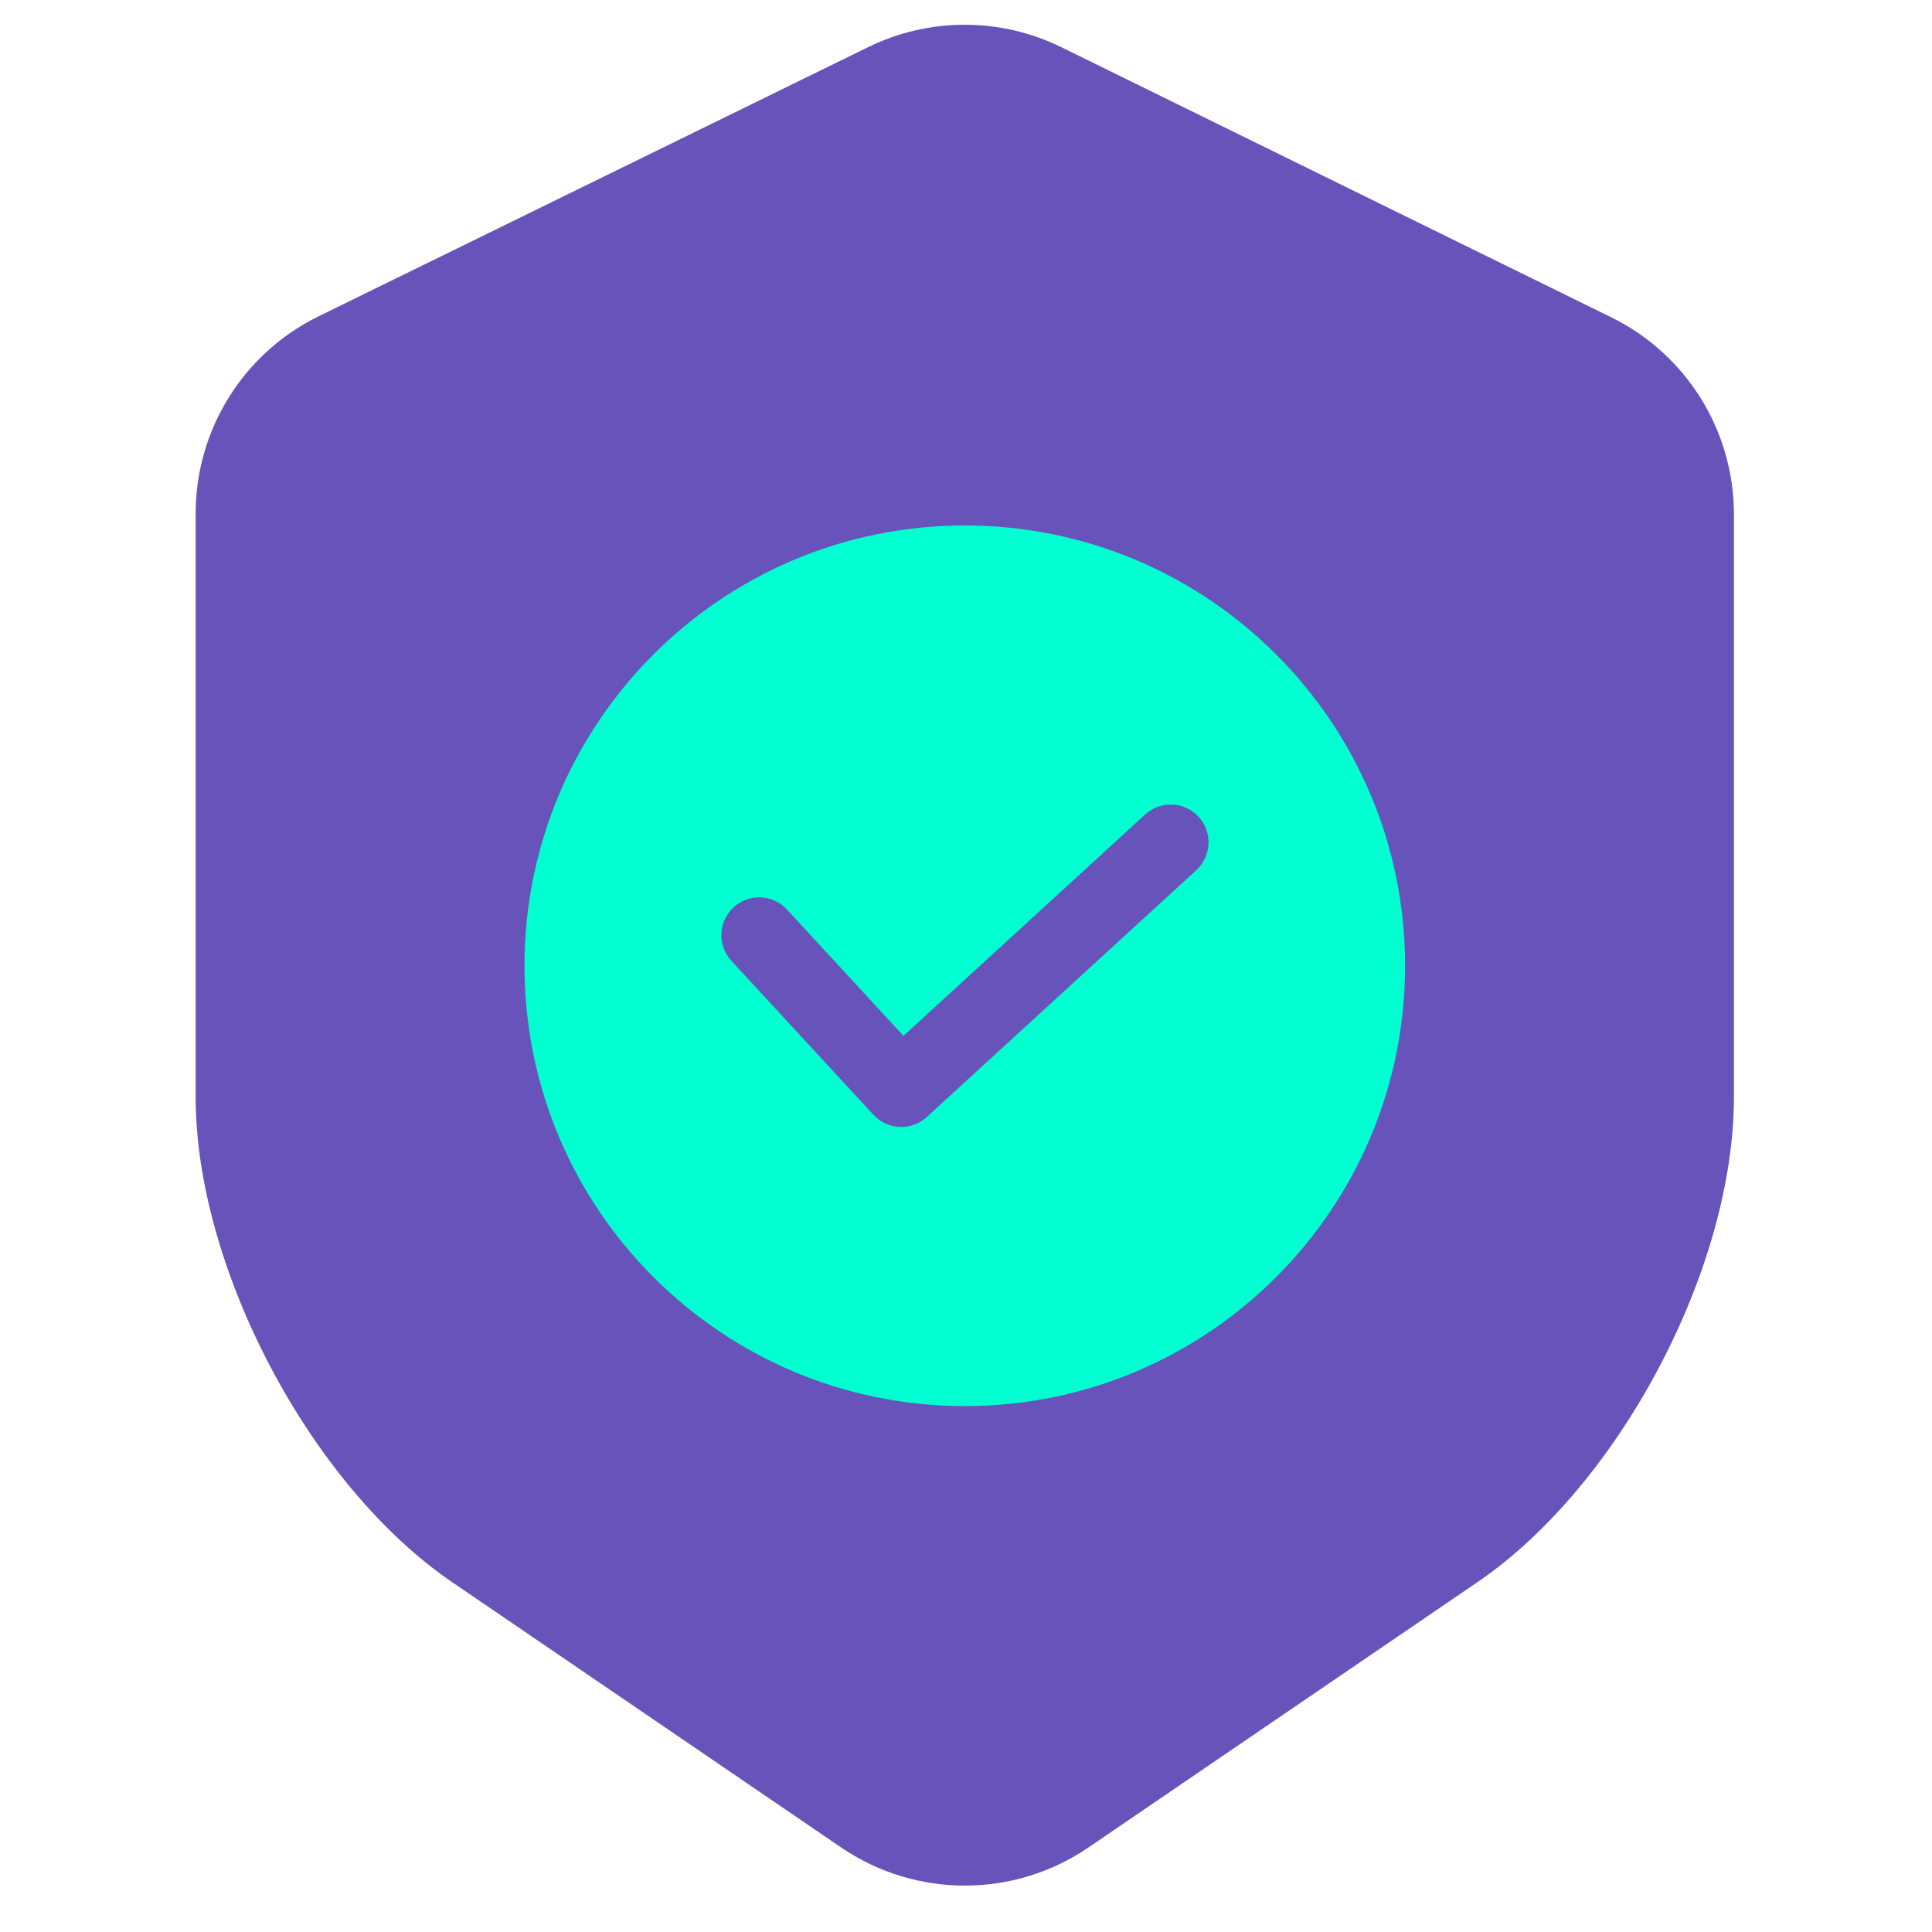 <svg width="44" height="44" viewBox="0 0 44 44" fill="none" xmlns="http://www.w3.org/2000/svg">
<path d="M36.694 7.226C38.405 8.066 39.489 9.807 39.489 11.713V24.988C39.489 28.896 36.876 33.832 33.65 36.031L24.79 42.074C23.091 43.233 20.855 43.233 19.155 42.074L10.295 36.031C7.07 33.832 4.456 28.873 4.456 24.988V11.693C4.456 9.784 5.543 8.042 7.257 7.203L19.77 1.074C21.16 0.393 22.785 0.394 24.174 1.076L36.694 7.226Z" fill="#6853BA"/>
<path d="M32 21.995C32 27.533 27.511 32.023 21.973 32.023C16.435 32.023 11.945 27.533 11.945 21.995C11.945 16.457 16.435 11.967 21.973 11.967C27.511 11.967 32 16.457 32 21.995Z" fill="#00FFD1"/>
<path d="M20.525 25.666C20.285 25.666 20.055 25.566 19.892 25.389L16.651 21.875C16.332 21.523 16.36 20.978 16.712 20.659C17.06 20.345 17.595 20.366 17.917 20.708L20.576 23.591L26.08 18.55C26.43 18.228 26.975 18.251 27.297 18.601C27.618 18.951 27.595 19.496 27.245 19.817C27.244 19.818 27.244 19.819 27.243 19.82L21.106 25.44C20.947 25.585 20.74 25.666 20.525 25.666Z" fill="#6853BA"/>
</svg>
